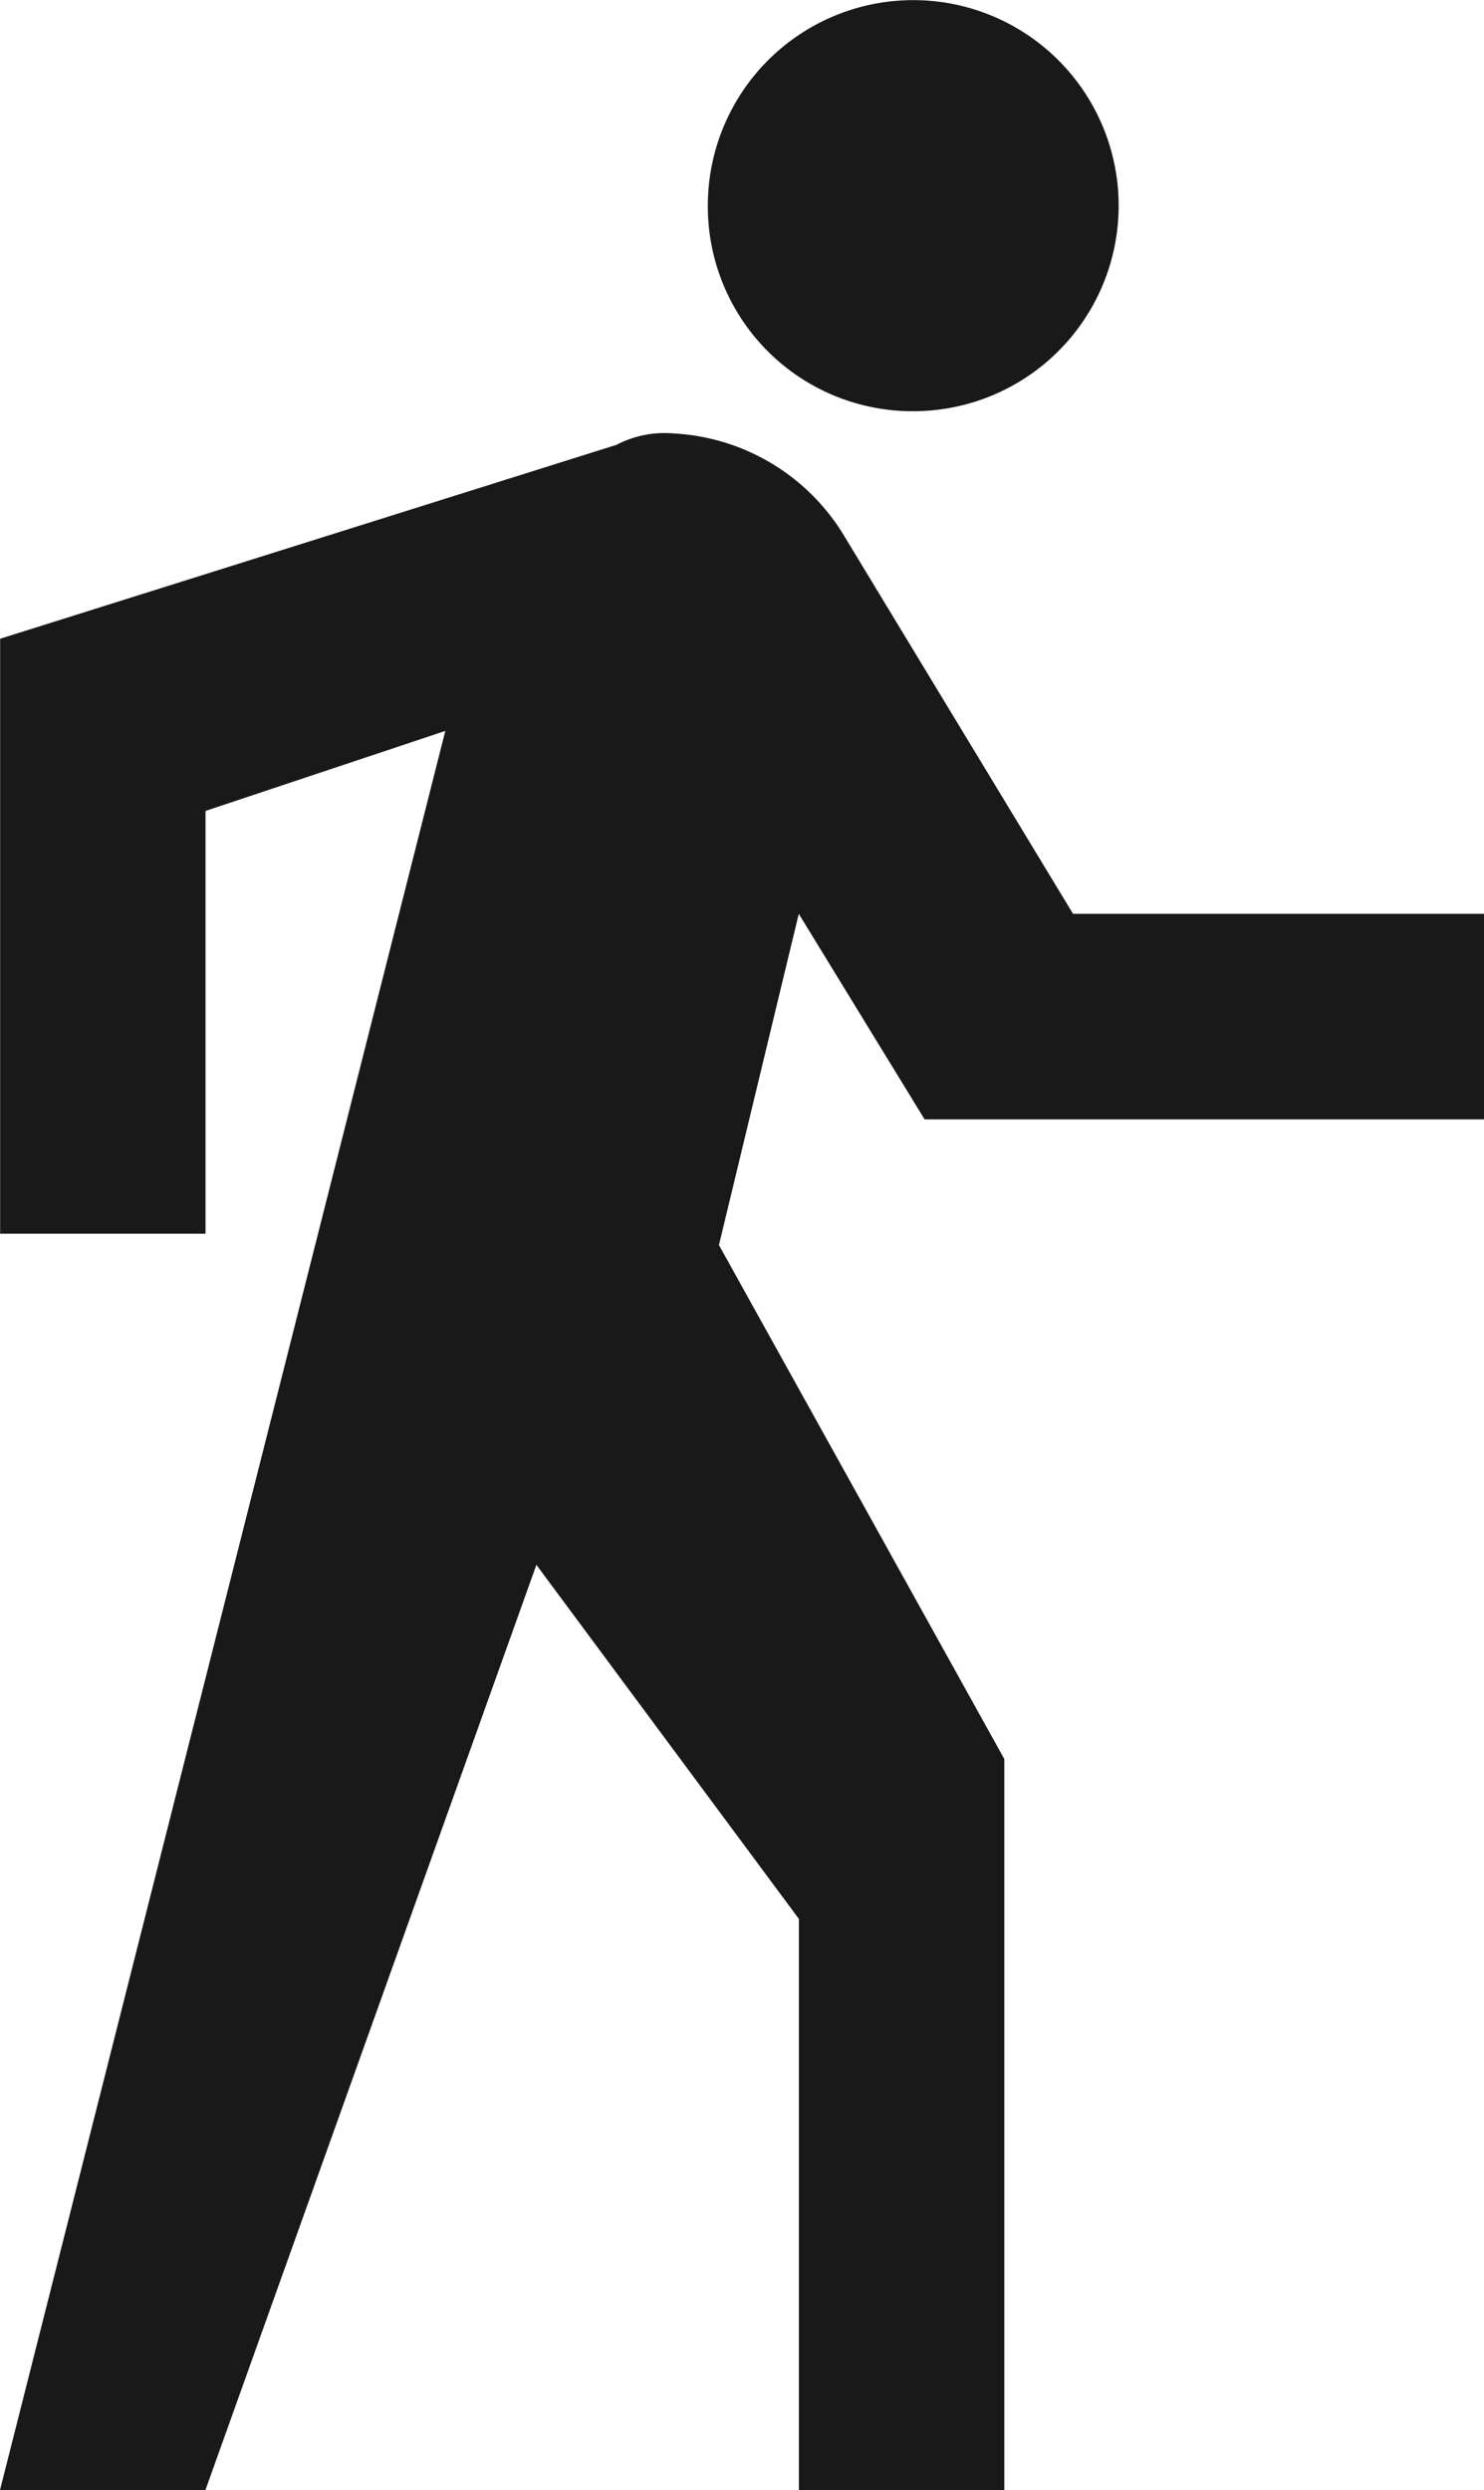 <svg id="directionswalk" xmlns="http://www.w3.org/2000/svg" width="11.487" height="19.262" viewBox="0 0 11.487 19.262">
  <path id="Path_3187" data-name="Path 3187" d="M119.269,3.181a1.59,1.59,0,1,0-1.59-1.59A1.584,1.584,0,0,0,119.269,3.181Zm.088,5.478h4.33V7.069h-3.181l-1.767-2.916a1.642,1.642,0,0,0-1.325-.8.8.8,0,0,0-.442.088l-4.771,1.5V9.543h1.59V6.273l1.856-.619L112.2,19.262h1.59l2.562-7.157,2.032,2.739v4.418h1.59V13.607l-2.209-3.976.618-2.562Z" transform="translate(-112.2)" fill="#191919"/>
</svg>
